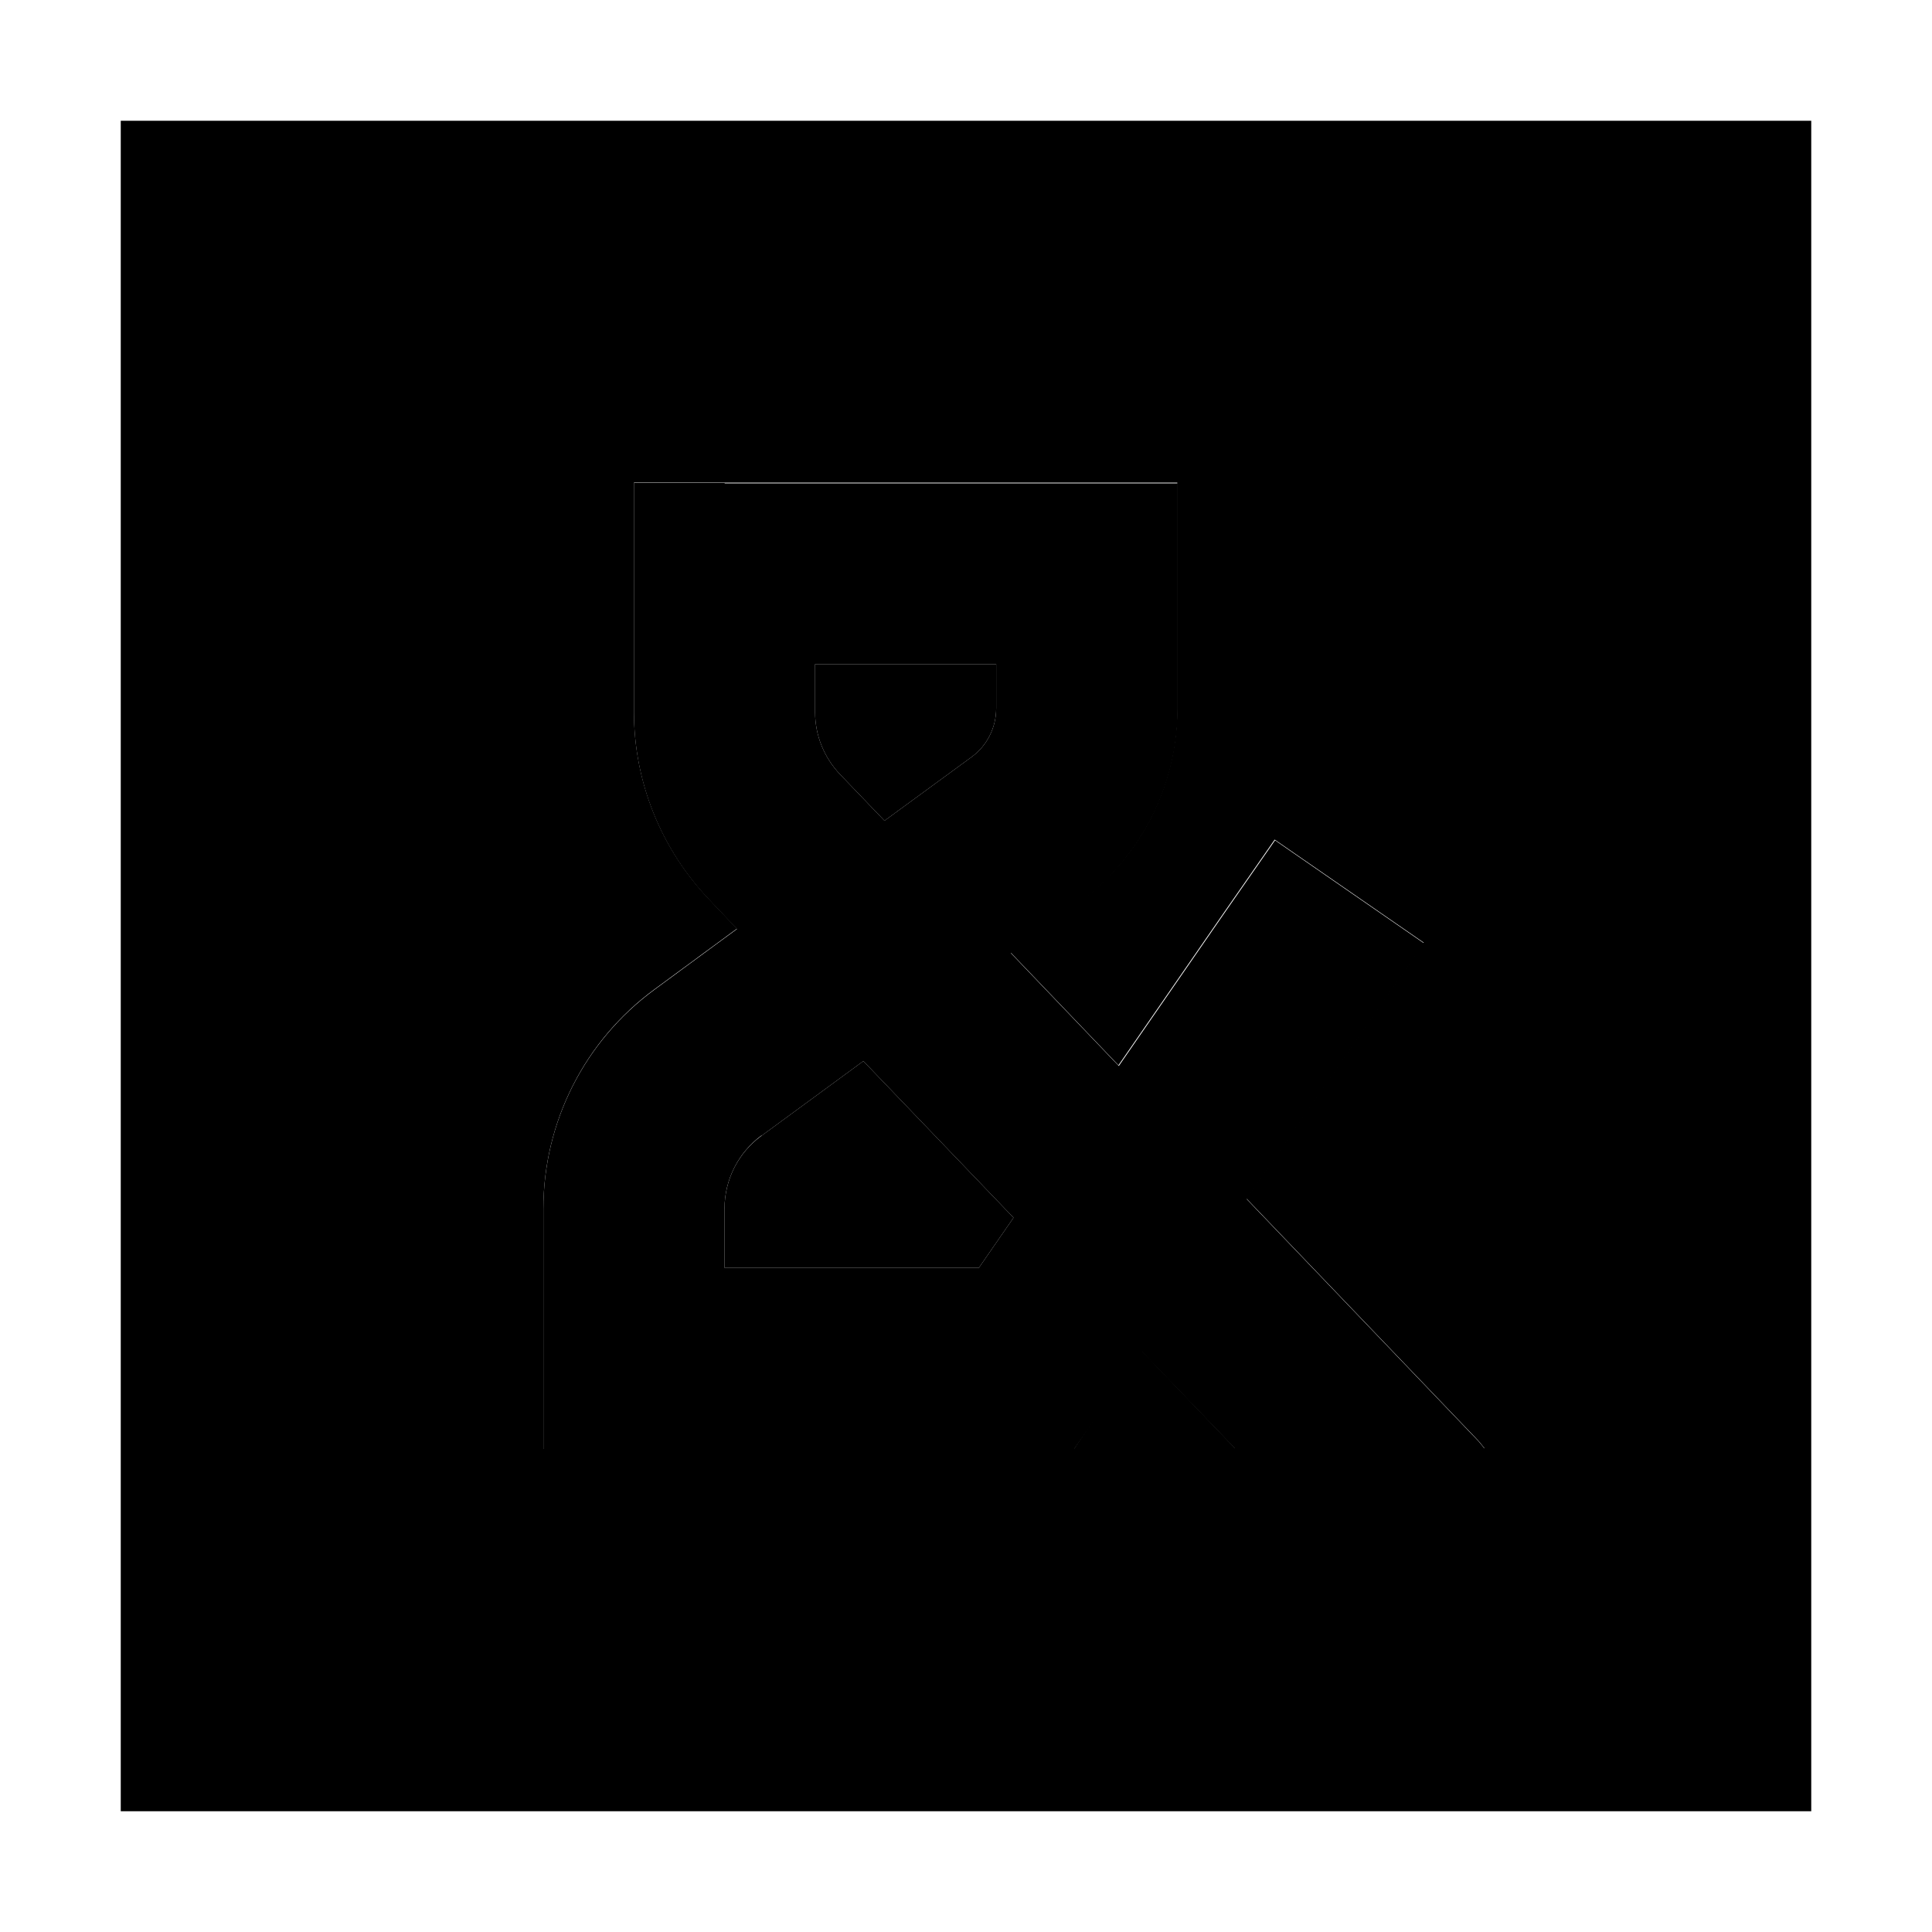 <svg xmlns="http://www.w3.org/2000/svg" width="24" height="24" viewBox="0 0 448 512"><path class="pr-icon-duotone-secondary" d="M0 32L0 480l448 0 0-448L0 32zM112 320.3c0-22.9 10.9-44.5 29.4-58.1l21.9-16.1-7.3-7.7c-12.8-13.4-20-31.2-20-49.8l0-36.7 0-24 24 0 96 0 24 0 0 24 0 35.7c0 20.4-9.7 39.6-26.2 51.6l-18 13.2 28.6 29.9 27.7-40.1 13.7-19.7 39.5 27.3-13.7 19.7-33.3 48.1 60.9 63.6c.8 .8 1.5 1.7 2.2 2.6l-66.1 0-24.8-25.9-10.8 15.6L252.6 384 240 384l-16 0-88 0-24 0 0-24 0-39.7zm48 0l0 15.7 67.4 0 9.2-13.3-39.8-41.5-27 19.8c-6.2 4.5-9.8 11.7-9.8 19.4zM184 176l0 12.7c0 6.2 2.4 12.1 6.7 16.6l11.7 12.2 23.1-16.9c4.1-3 6.5-7.8 6.5-12.9l0-11.7-48 0z"/><path class="pr-icon-duotone-primary" d="M160 128l-24 0 0 24 0 36.7c0 18.6 7.2 36.4 20 49.8l7.3 7.7-21.9 16.1c-18.5 13.6-29.4 35.1-29.4 58.1l0 39.7 0 24 24 0 88 0 16 0 12.6 0 7.2-10.3 10.8-15.6L295.4 384l66.1 0c-.7-.9-1.4-1.8-2.2-2.6l-60.9-63.6 33.3-48.1 13.7-19.7-39.5-27.3-13.7 19.7-27.7 40.1-28.6-29.9 18-13.2c16.4-12.1 26.2-31.2 26.2-51.6l0-35.7 0-24-24 0-96 0zm65.5 72.6l-23.1 16.9-11.7-12.2c-4.3-4.5-6.7-10.4-6.7-16.6l0-12.7 48 0 0 11.7c0 5.1-2.4 9.9-6.5 12.9zM169.8 301l27-19.8 39.8 41.5L227.4 336 160 336l0-15.7c0-7.6 3.6-14.8 9.8-19.4z"/></svg>